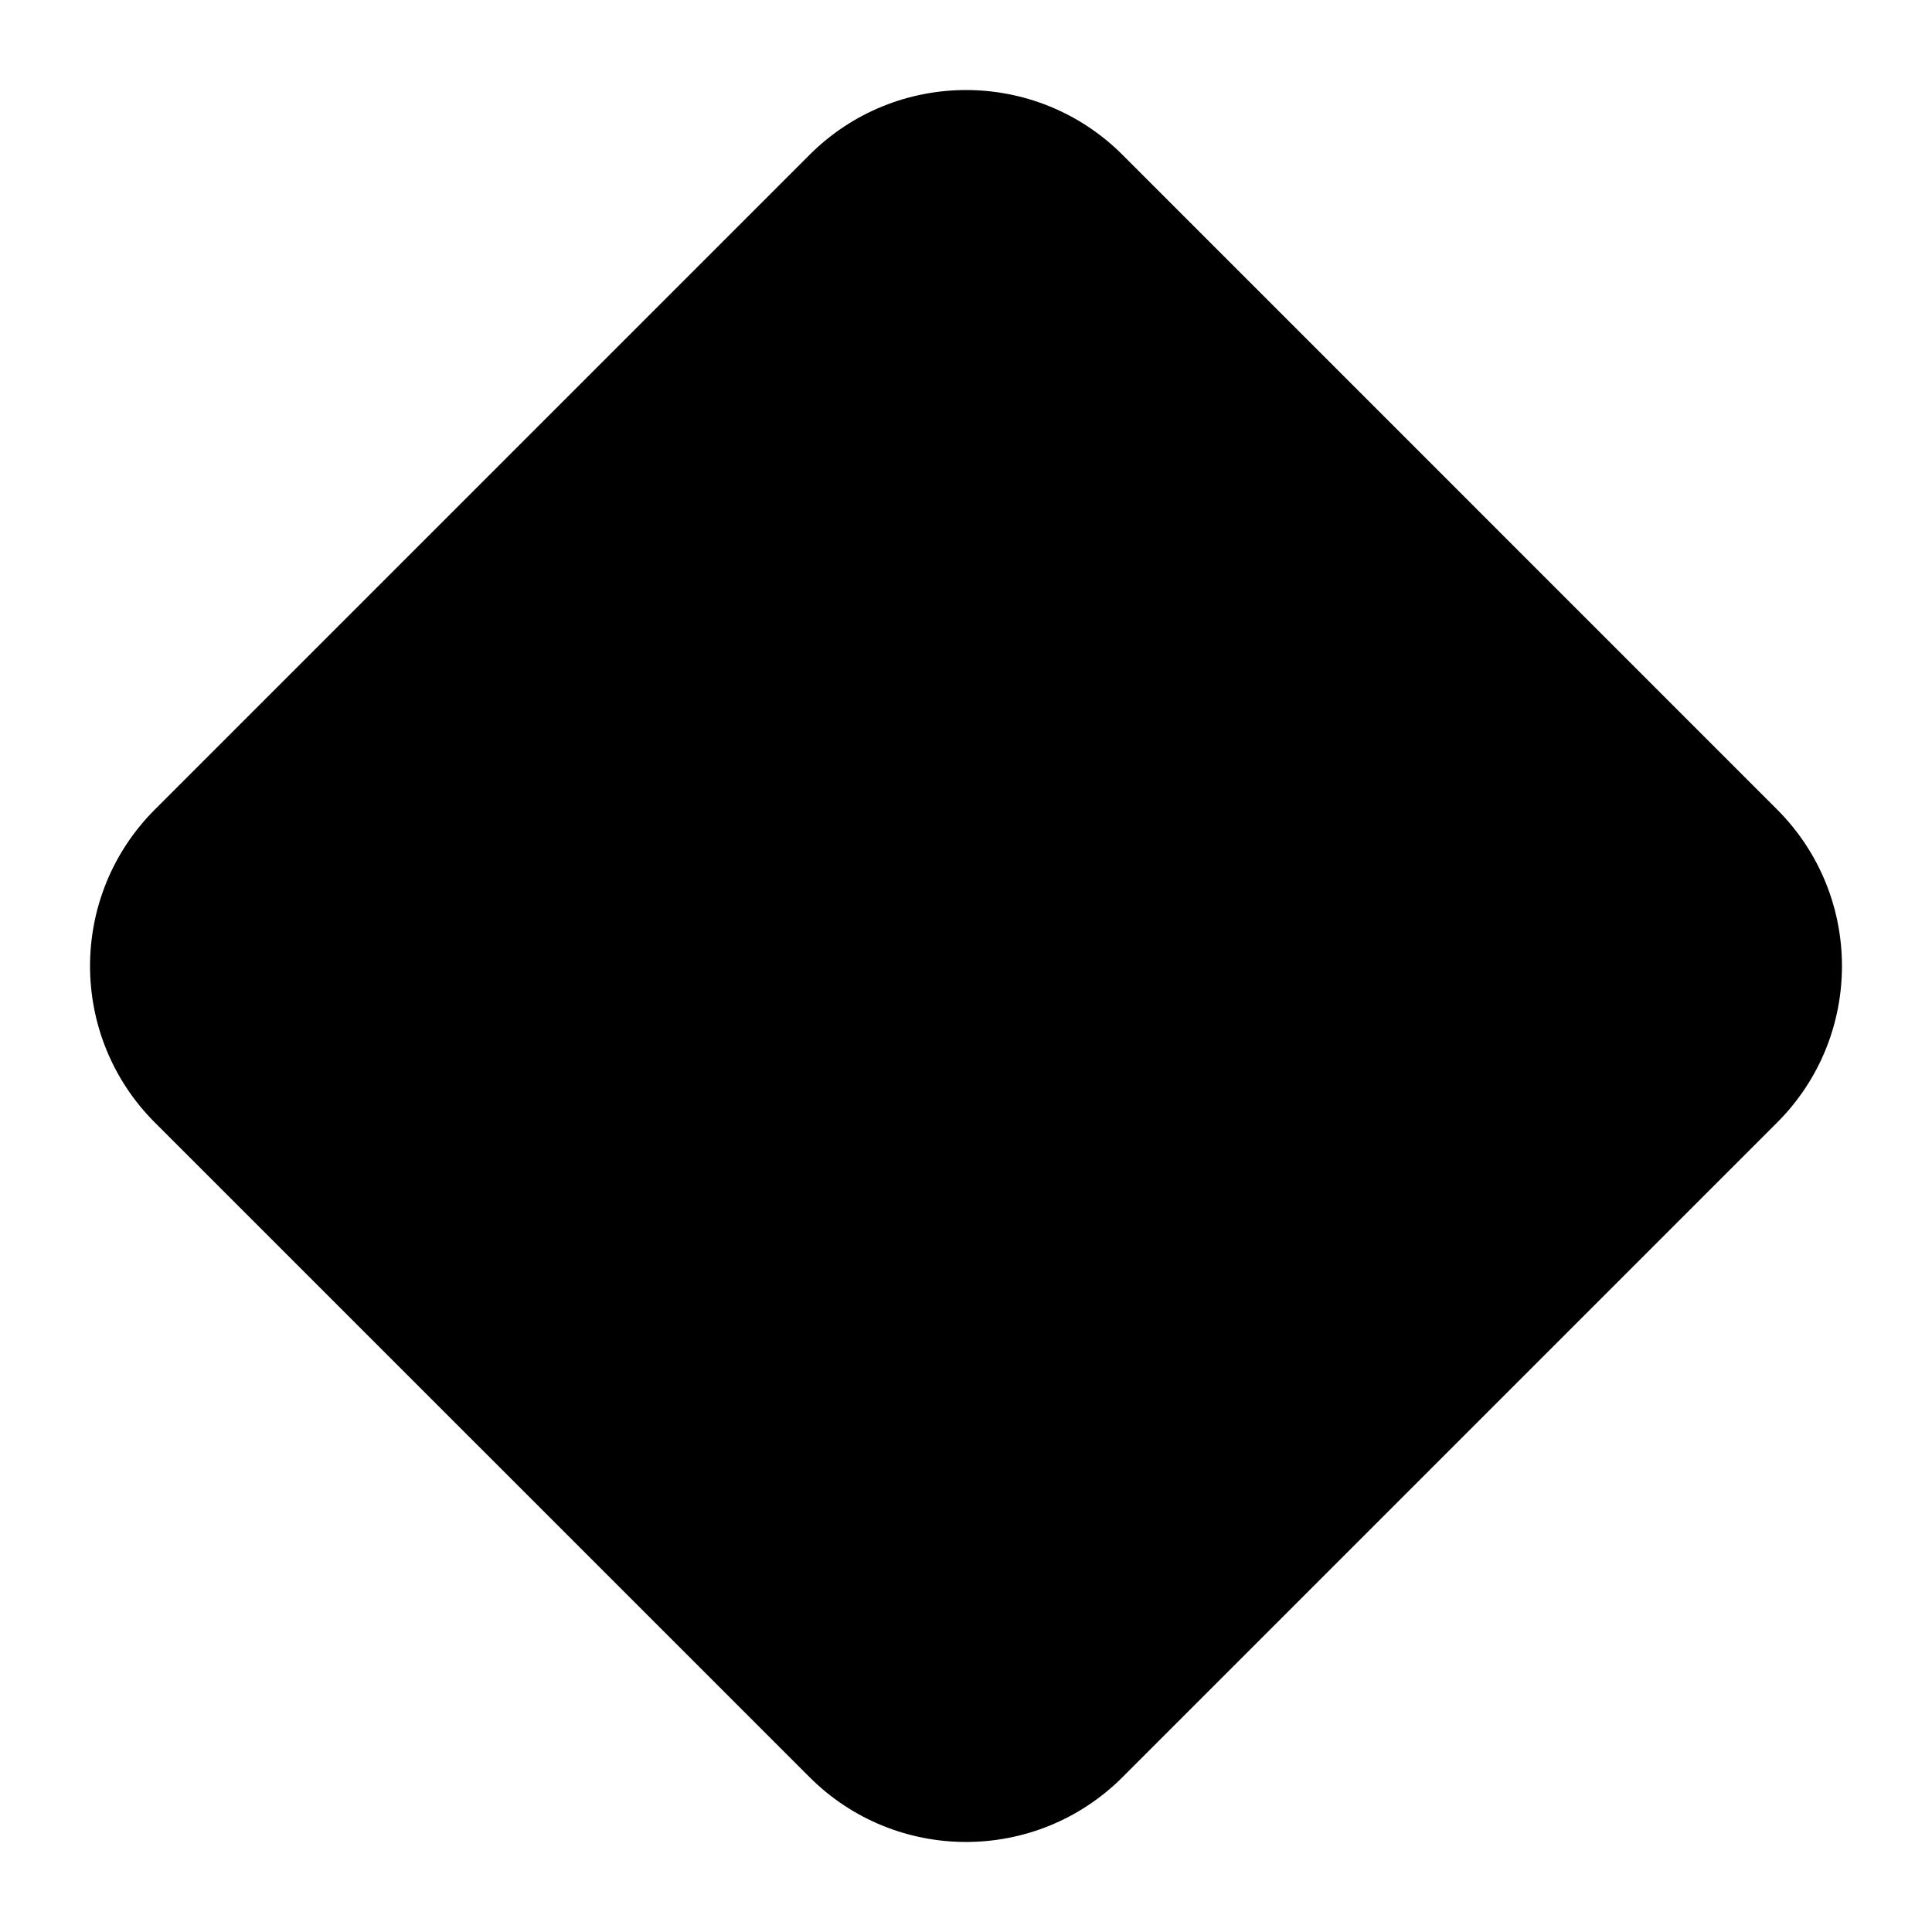 <svg width="24" height="24" viewBox="0 0 24 24" fill="none" xmlns="http://www.w3.org/2000/svg">
<g id="size=24">
<path id="Path" d="M10.056 1.924L1.924 10.056C0.85 11.13 0.85 12.871 1.924 13.945L10.056 22.076C11.13 23.15 12.871 23.15 13.945 22.076L22.076 13.945C23.15 12.871 23.15 11.13 22.076 10.056L13.945 1.924C12.871 0.85 11.13 0.85 10.056 1.924Z" fill="#000001"/>
</g>
</svg>
